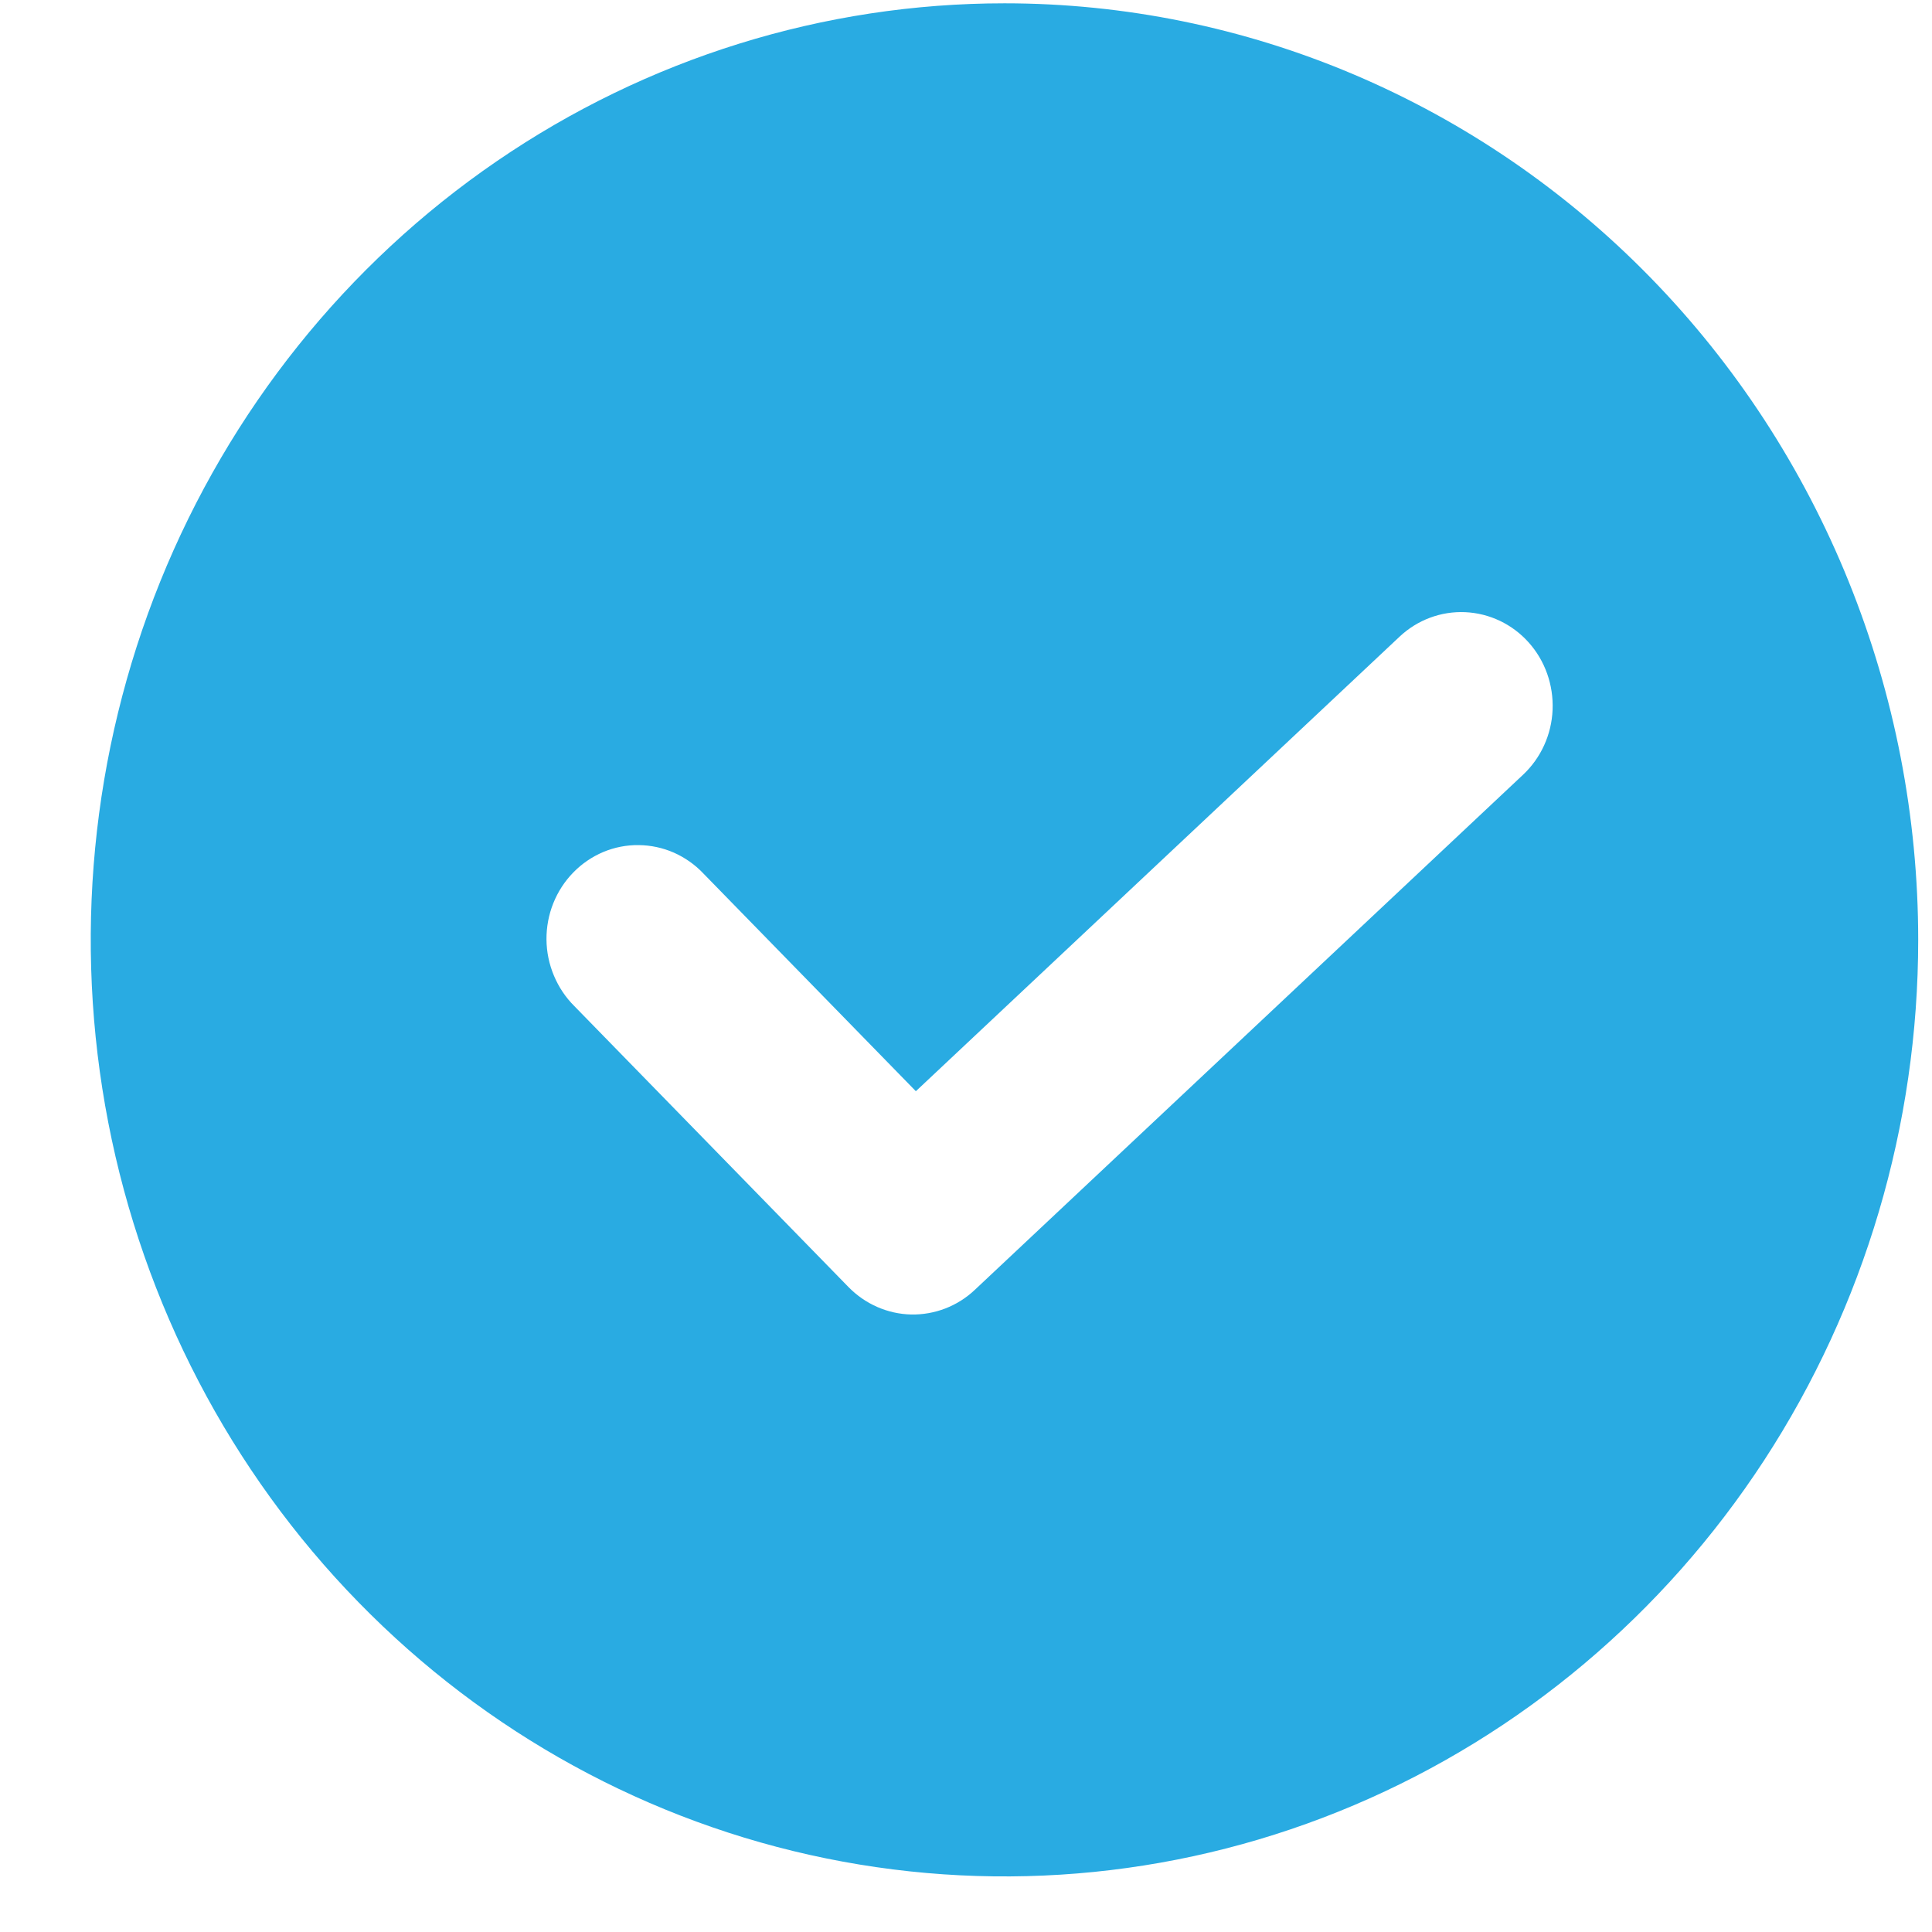 <svg width="21" height="21" viewBox="0 0 21 21" fill="none" xmlns="http://www.w3.org/2000/svg">
<path d="M10.918 0.036C8.954 0.036 7.034 0.633 5.4 1.752C3.767 2.87 2.494 4.46 1.742 6.32C0.991 8.181 0.794 10.227 1.177 12.202C1.56 14.177 2.506 15.991 3.895 17.414C5.284 18.838 7.054 19.808 8.98 20.2C10.907 20.593 12.904 20.392 14.719 19.621C16.533 18.851 18.084 17.546 19.176 15.872C20.267 14.198 20.85 12.229 20.85 10.216C20.85 8.879 20.593 7.555 20.094 6.32C19.595 5.085 18.863 3.963 17.941 3.018C17.018 2.072 15.924 1.323 14.719 0.811C13.514 0.299 12.222 0.036 10.918 0.036ZM16.555 8.421L10.596 14.02C10.408 14.198 10.159 14.293 9.903 14.288C9.648 14.282 9.404 14.175 9.223 13.99L6.243 10.936C6.148 10.842 6.073 10.729 6.021 10.605C5.969 10.481 5.941 10.348 5.94 10.212C5.939 10.077 5.964 9.943 6.014 9.818C6.064 9.693 6.138 9.579 6.231 9.484C6.324 9.388 6.435 9.313 6.557 9.261C6.679 9.21 6.81 9.184 6.942 9.186C7.074 9.187 7.204 9.215 7.325 9.268C7.446 9.322 7.556 9.399 7.647 9.496L9.955 11.861L15.212 6.921C15.406 6.738 15.664 6.642 15.927 6.654C16.19 6.666 16.438 6.784 16.616 6.983C16.794 7.182 16.887 7.445 16.876 7.715C16.865 7.985 16.749 8.239 16.555 8.421Z" fill="#29ABE2"/>
</svg>
